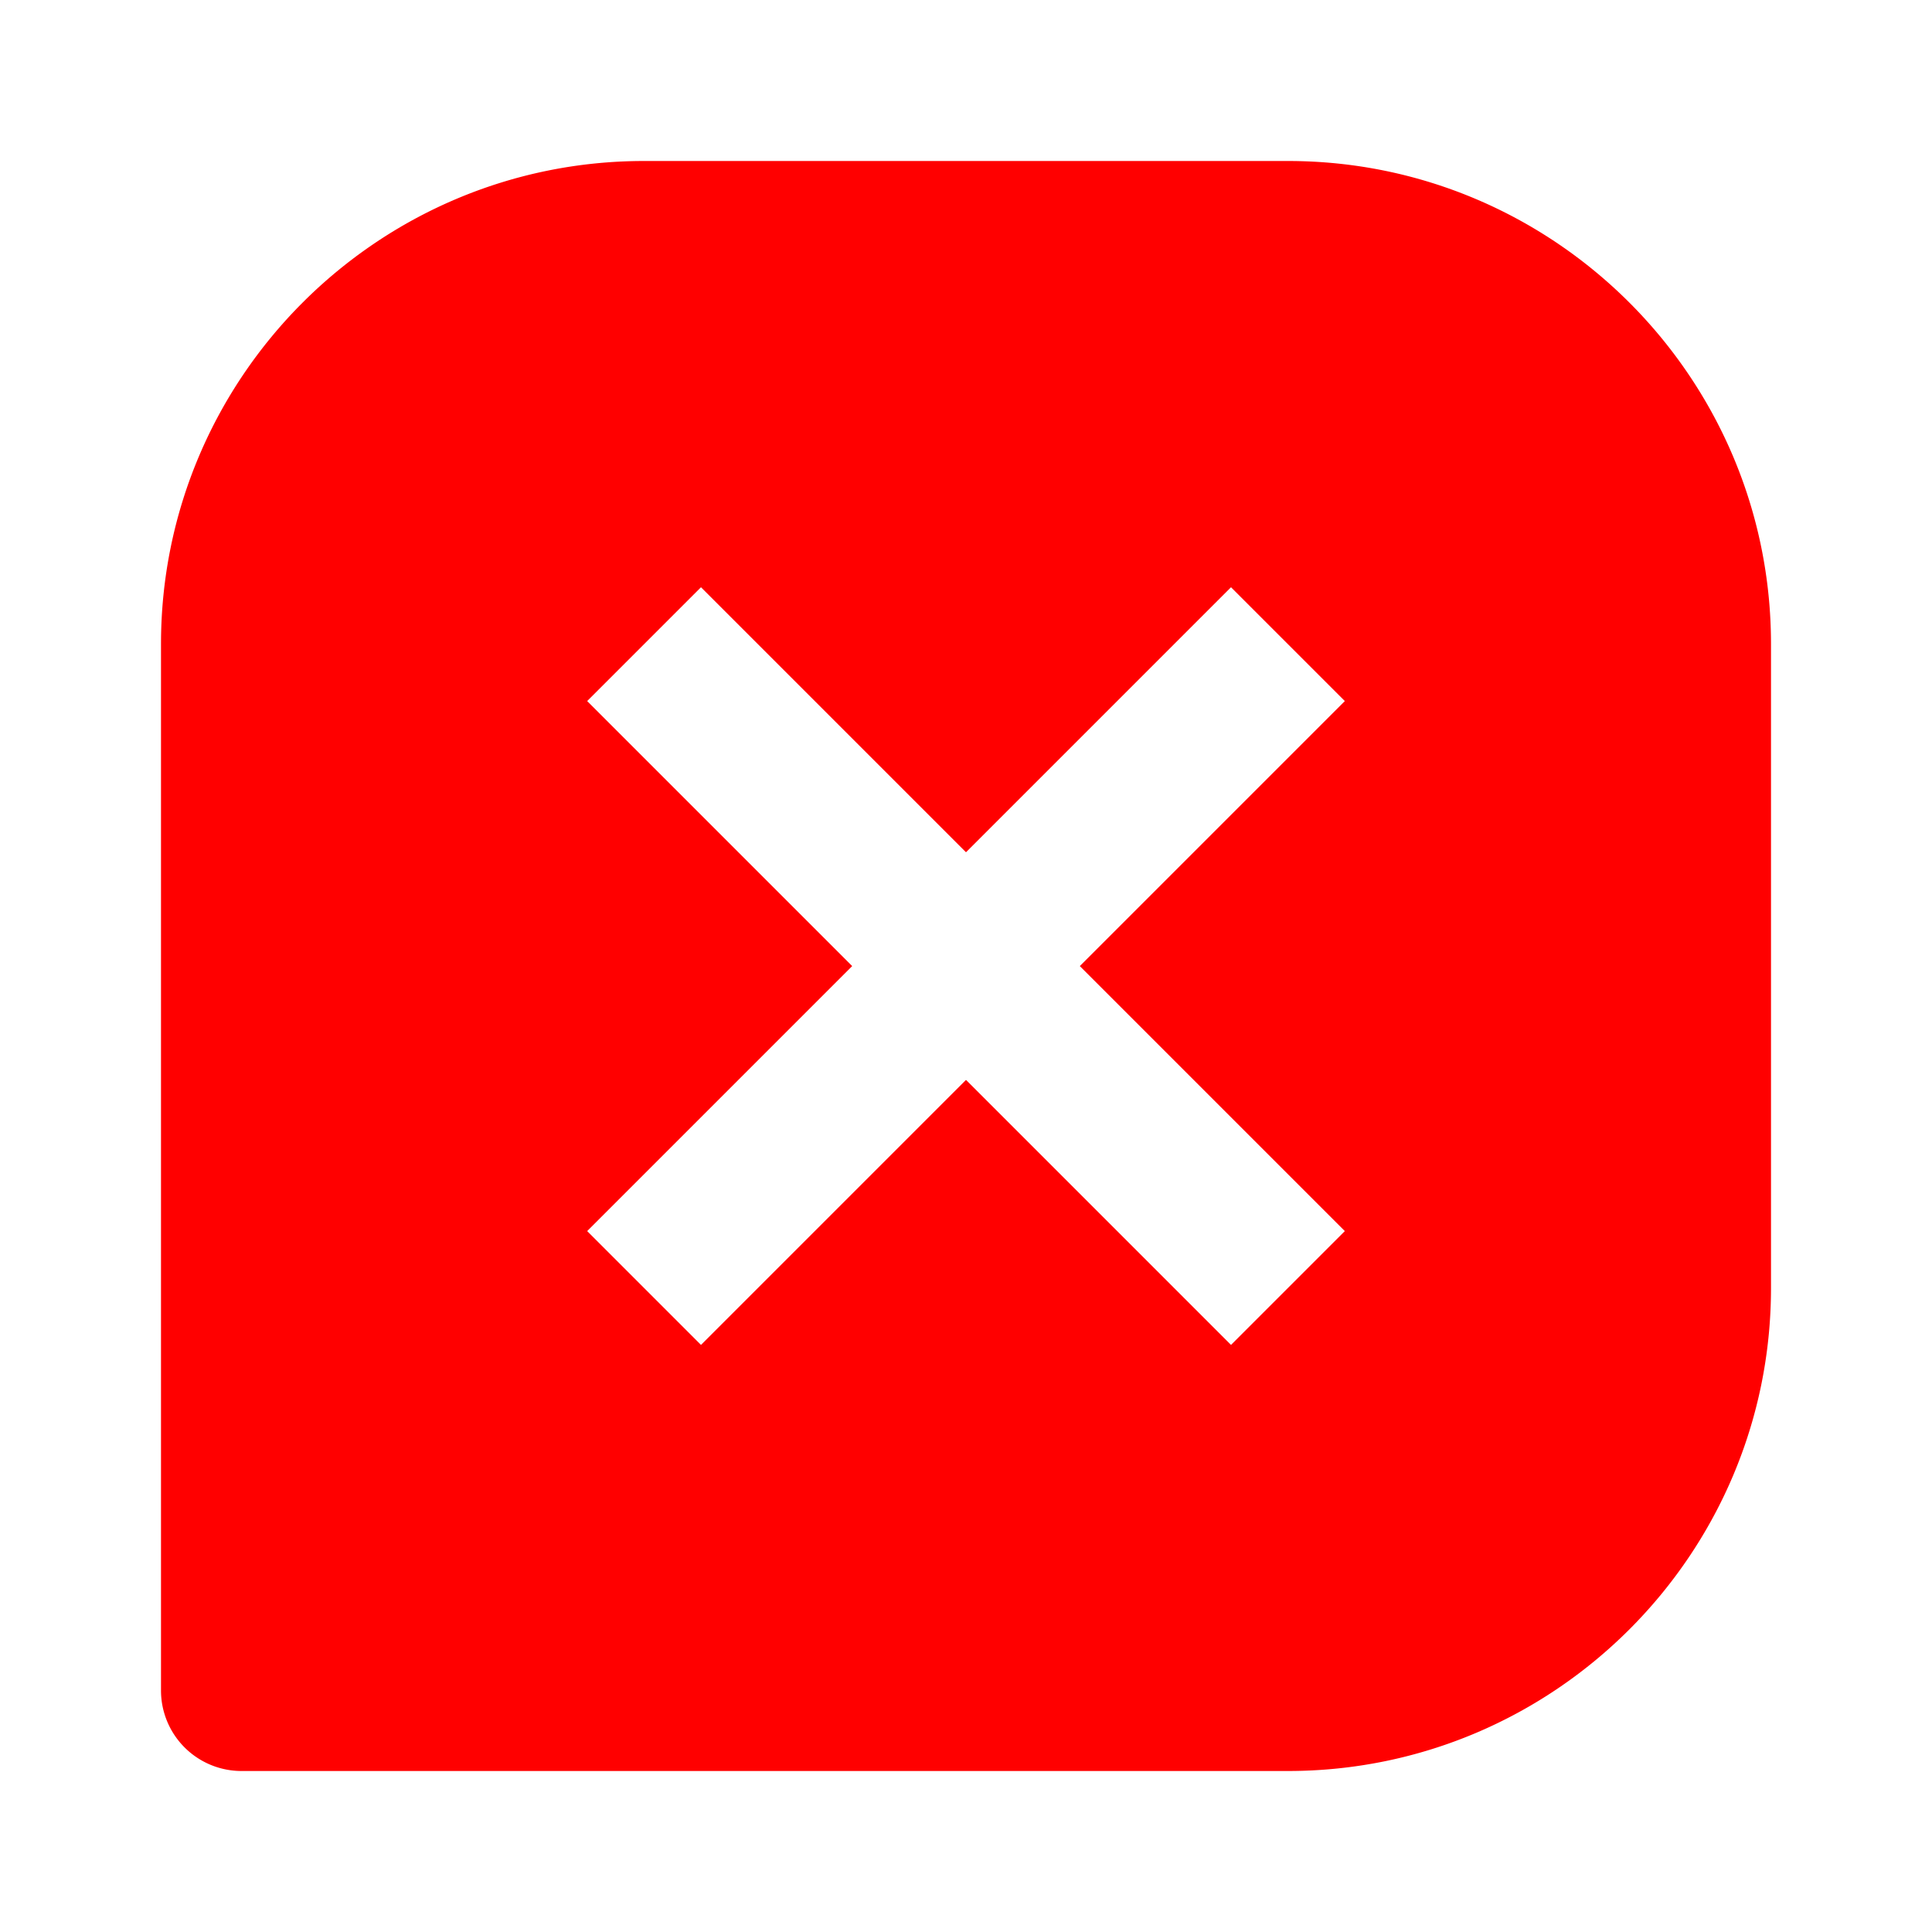 <svg xmlns="http://www.w3.org/2000/svg" width="24" height="24" viewBox="0 0 24 24" style="fill: rgba(255, 0, 0, 1);transform: ;msFilter:;"><path d="M16 2H8C4.691 2 2 4.691 2 8v13a1 1 0 0 0 1 1h13c3.309 0 6-2.691 6-6V8c0-3.309-2.691-6-6-6zm.706 13.293-1.414 1.414L12 13.415l-3.292 3.292-1.414-1.414 3.292-3.292-3.292-3.292 1.414-1.414L12 10.587l3.292-3.292 1.414 1.414-3.292 3.292 3.292 3.292z"></path></svg>
